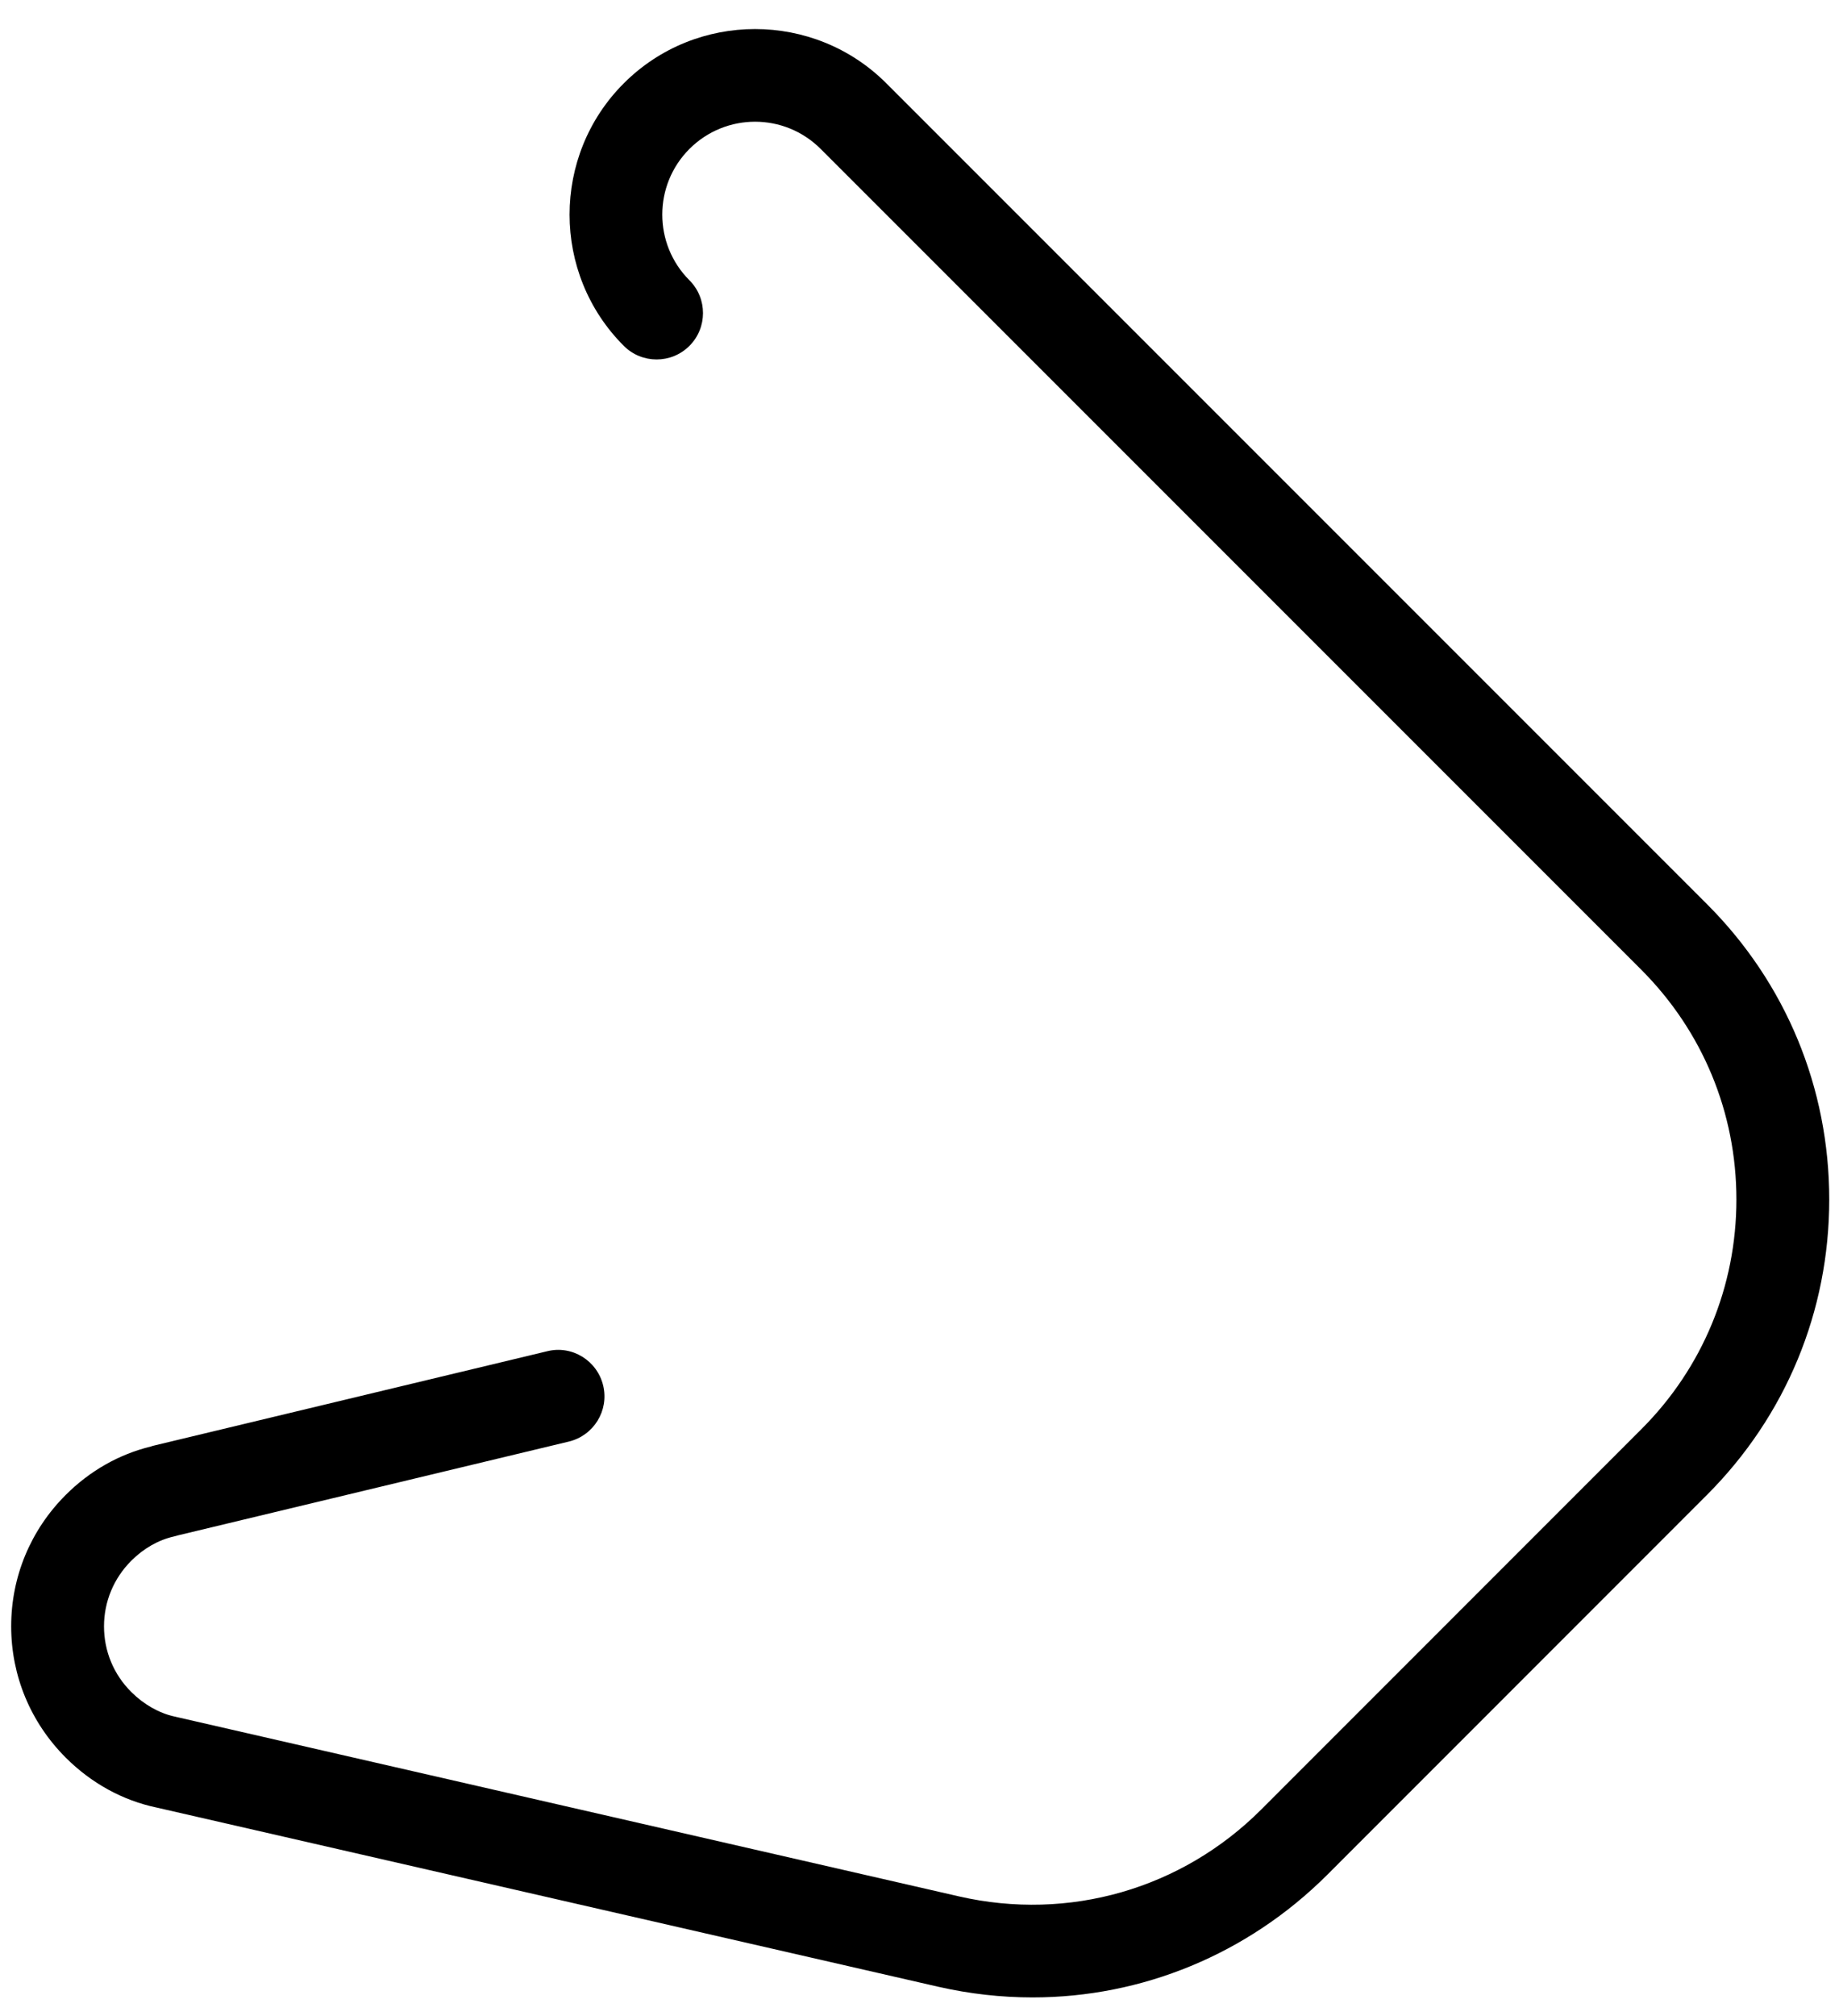 <svg width="52" height="57" viewBox="0 0 52 57" fill="none" xmlns="http://www.w3.org/2000/svg">
<path d="M29.196 56.467C28.312 56.467 27.417 56.367 26.529 56.165L4.427 51.099C3.471 50.899 2.581 50.411 1.857 49.686C0.865 48.694 0.316 47.374 0.316 45.975C0.316 44.573 0.865 43.255 1.857 42.263C2.539 41.58 3.369 41.111 4.264 40.893C4.29 40.882 4.317 40.877 4.343 40.869L15.473 38.199C16.179 38.023 16.888 38.467 17.056 39.171C17.224 39.877 16.788 40.583 16.084 40.753L5.031 43.405C4.996 43.415 4.962 43.426 4.926 43.434C4.485 43.531 4.065 43.77 3.713 44.121C3.217 44.617 2.941 45.276 2.941 45.977C2.941 46.678 3.214 47.337 3.713 47.833C4.062 48.182 4.495 48.429 4.931 48.526C4.949 48.529 4.965 48.531 4.981 48.537L27.117 53.611C30.223 54.322 33.417 53.403 35.667 51.151L46.408 40.407C48.144 38.672 49.099 36.364 49.099 33.91C49.099 31.456 48.144 29.151 46.408 27.413L23.206 4.211C22.18 3.184 20.521 3.184 19.494 4.211C18.471 5.235 18.471 6.899 19.494 7.923C20.006 8.434 20.006 9.267 19.494 9.778C18.983 10.29 18.15 10.29 17.639 9.778C15.594 7.734 15.594 4.4 17.639 2.355C19.683 0.31 23.017 0.31 25.062 2.355L48.264 25.557C50.498 27.789 51.724 30.752 51.724 33.91C51.724 37.068 50.496 40.032 48.264 42.263L37.523 53.007C35.271 55.251 32.289 56.467 29.196 56.467Z" fill="black"/>
</svg>
